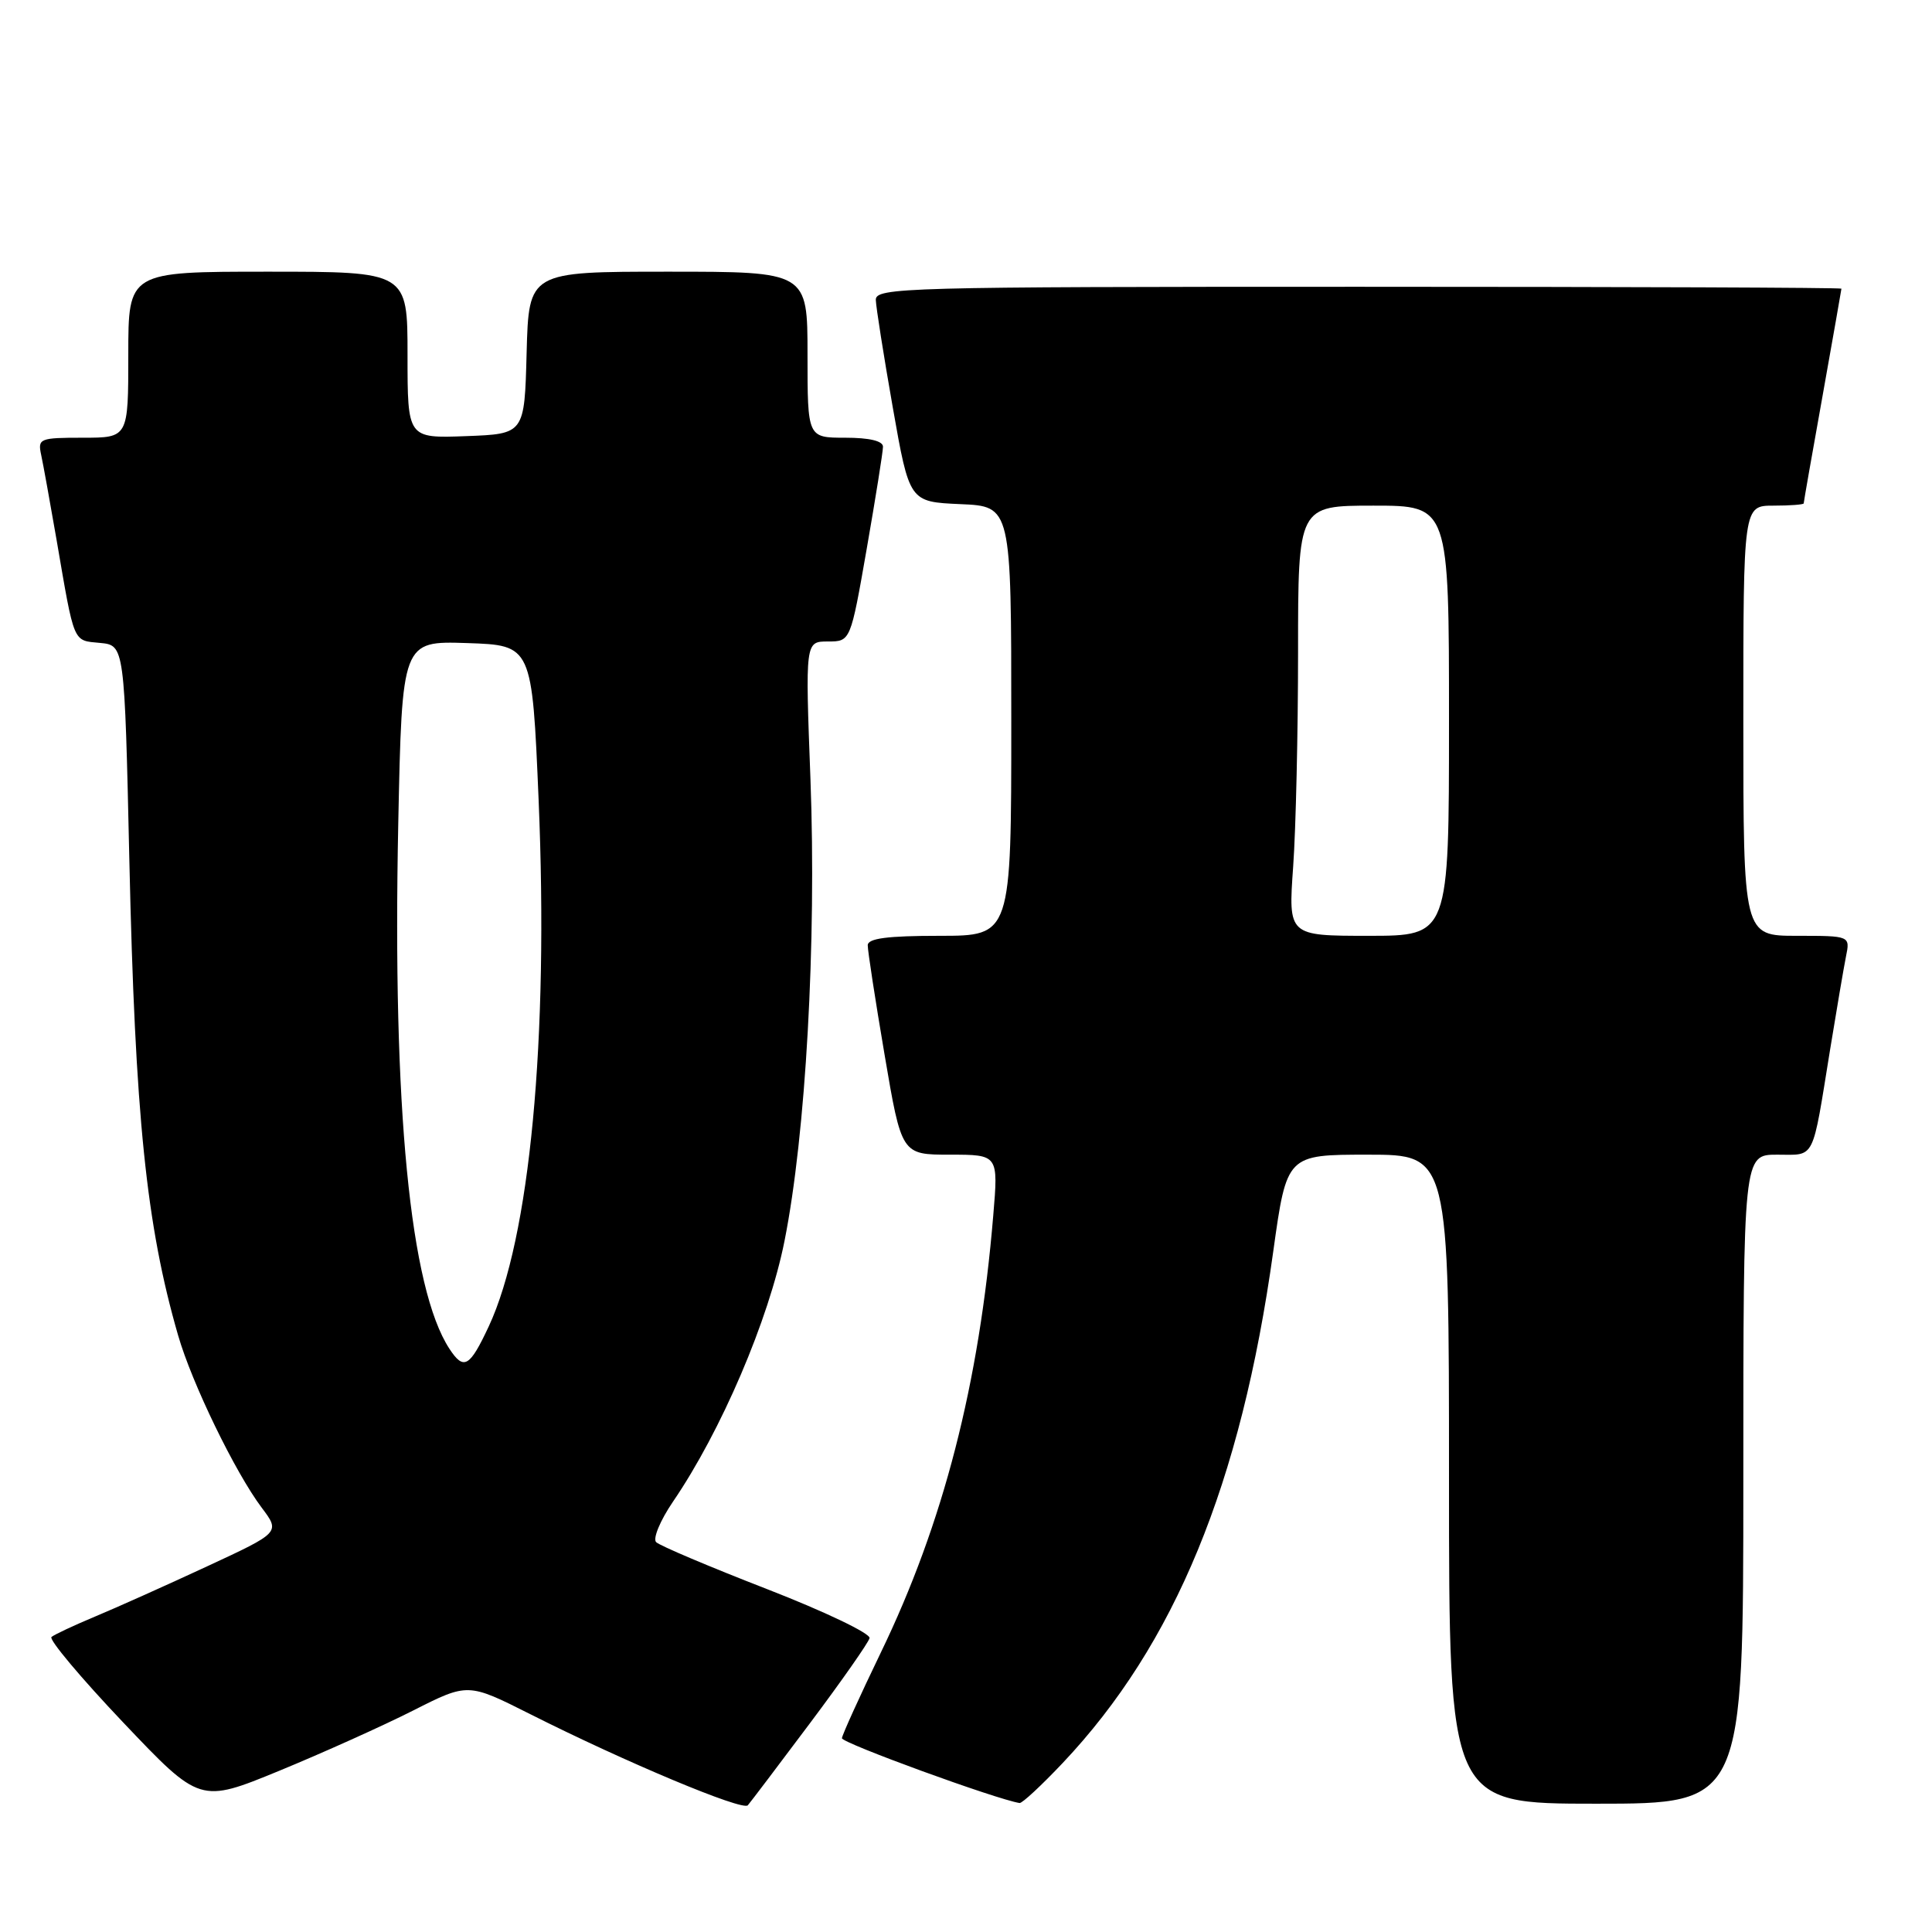 <?xml version="1.0" encoding="UTF-8" standalone="no"?>
<!DOCTYPE svg PUBLIC "-//W3C//DTD SVG 1.1//EN" "http://www.w3.org/Graphics/SVG/1.1/DTD/svg11.dtd" >
<svg xmlns="http://www.w3.org/2000/svg" xmlns:xlink="http://www.w3.org/1999/xlink" version="1.1" viewBox="0 0 256 256">
 <g >
 <path fill="currentColor"
d=" M 107.32 228.34 C 111.51 222.75 115.07 217.67 115.22 217.06 C 115.37 216.45 109.27 213.53 101.65 210.57 C 94.03 207.61 87.41 204.81 86.94 204.34 C 86.48 203.88 87.48 201.47 89.16 199.00 C 95.55 189.65 101.87 174.88 103.95 164.44 C 106.77 150.32 108.20 124.88 107.39 103.25 C 106.70 85.00 106.70 85.00 109.70 85.00 C 112.70 85.00 112.70 85.00 114.85 72.69 C 116.03 65.92 117.00 59.85 117.00 59.19 C 117.00 58.43 115.20 58.00 112.00 58.00 C 107.00 58.00 107.00 58.00 107.00 47.00 C 107.00 36.00 107.00 36.00 88.53 36.00 C 70.07 36.00 70.07 36.00 69.78 46.75 C 69.50 57.50 69.50 57.50 61.75 57.79 C 54.00 58.08 54.00 58.08 54.00 47.04 C 54.00 36.00 54.00 36.00 35.50 36.00 C 17.00 36.00 17.00 36.00 17.00 47.00 C 17.00 58.00 17.00 58.00 10.98 58.00 C 5.26 58.00 4.99 58.11 5.45 60.25 C 5.72 61.49 6.63 66.55 7.49 71.50 C 9.89 85.47 9.62 84.84 13.25 85.19 C 16.50 85.50 16.50 85.50 17.14 114.00 C 17.90 147.90 19.38 162.35 23.60 176.94 C 25.43 183.29 31.15 195.08 34.68 199.78 C 37.14 203.05 37.14 203.05 27.42 207.56 C 22.08 210.04 15.41 213.03 12.60 214.20 C 9.80 215.37 7.20 216.59 6.82 216.91 C 6.45 217.24 10.72 222.33 16.32 228.23 C 26.50 238.95 26.50 238.95 37.00 234.64 C 42.78 232.26 50.76 228.67 54.75 226.65 C 62.00 222.98 62.00 222.98 70.25 227.13 C 82.89 233.50 98.41 240.00 99.09 239.21 C 99.43 238.82 103.13 233.93 107.32 228.34 Z  M 140.80 233.62 C 155.66 217.90 164.43 196.62 168.71 165.84 C 170.50 153.00 170.50 153.00 181.25 153.00 C 192.00 153.00 192.00 153.00 192.00 196.00 C 192.00 239.00 192.00 239.00 211.50 239.00 C 231.00 239.00 231.00 239.00 231.00 196.00 C 231.00 153.00 231.00 153.00 235.48 153.00 C 240.60 153.00 240.07 154.05 242.51 139.00 C 243.36 133.78 244.30 128.26 244.60 126.75 C 245.16 124.00 245.16 124.00 238.08 124.00 C 231.00 124.00 231.00 124.00 231.00 95.50 C 231.00 67.00 231.00 67.00 235.00 67.00 C 237.20 67.00 239.00 66.86 239.00 66.70 C 239.00 66.53 240.12 60.12 241.50 52.45 C 242.87 44.78 243.99 38.39 244.00 38.25 C 244.00 38.11 215.20 38.00 180.00 38.00 C 119.69 38.00 116.00 38.10 116.05 39.75 C 116.08 40.71 117.09 47.12 118.30 54.00 C 120.50 66.50 120.50 66.50 127.25 66.80 C 134.00 67.09 134.00 67.09 134.00 95.55 C 134.00 124.00 134.00 124.00 124.50 124.00 C 117.58 124.00 114.99 124.34 114.98 125.25 C 114.97 125.94 115.97 132.46 117.21 139.75 C 119.46 153.00 119.46 153.00 125.87 153.00 C 132.29 153.00 132.29 153.00 131.61 161.07 C 129.76 183.36 125.00 201.85 116.70 219.00 C 113.91 224.78 111.60 229.87 111.56 230.32 C 111.51 230.95 132.04 238.43 135.10 238.91 C 135.44 238.96 138.00 236.58 140.80 233.62 Z  M 59.55 178.72 C 54.34 170.76 52.00 146.79 52.77 109.21 C 53.27 84.93 53.27 84.93 61.88 85.21 C 70.50 85.50 70.50 85.50 71.37 106.00 C 72.71 137.75 70.22 164.07 64.76 175.76 C 62.23 181.17 61.45 181.62 59.55 178.72 Z  M 171.35 114.85 C 171.71 109.81 172.00 96.99 172.00 86.35 C 172.00 67.00 172.00 67.00 182.00 67.00 C 192.00 67.00 192.00 67.00 192.00 95.50 C 192.00 124.00 192.00 124.00 181.35 124.00 C 170.70 124.00 170.70 124.00 171.35 114.85 Z "/>
</g>
</svg>